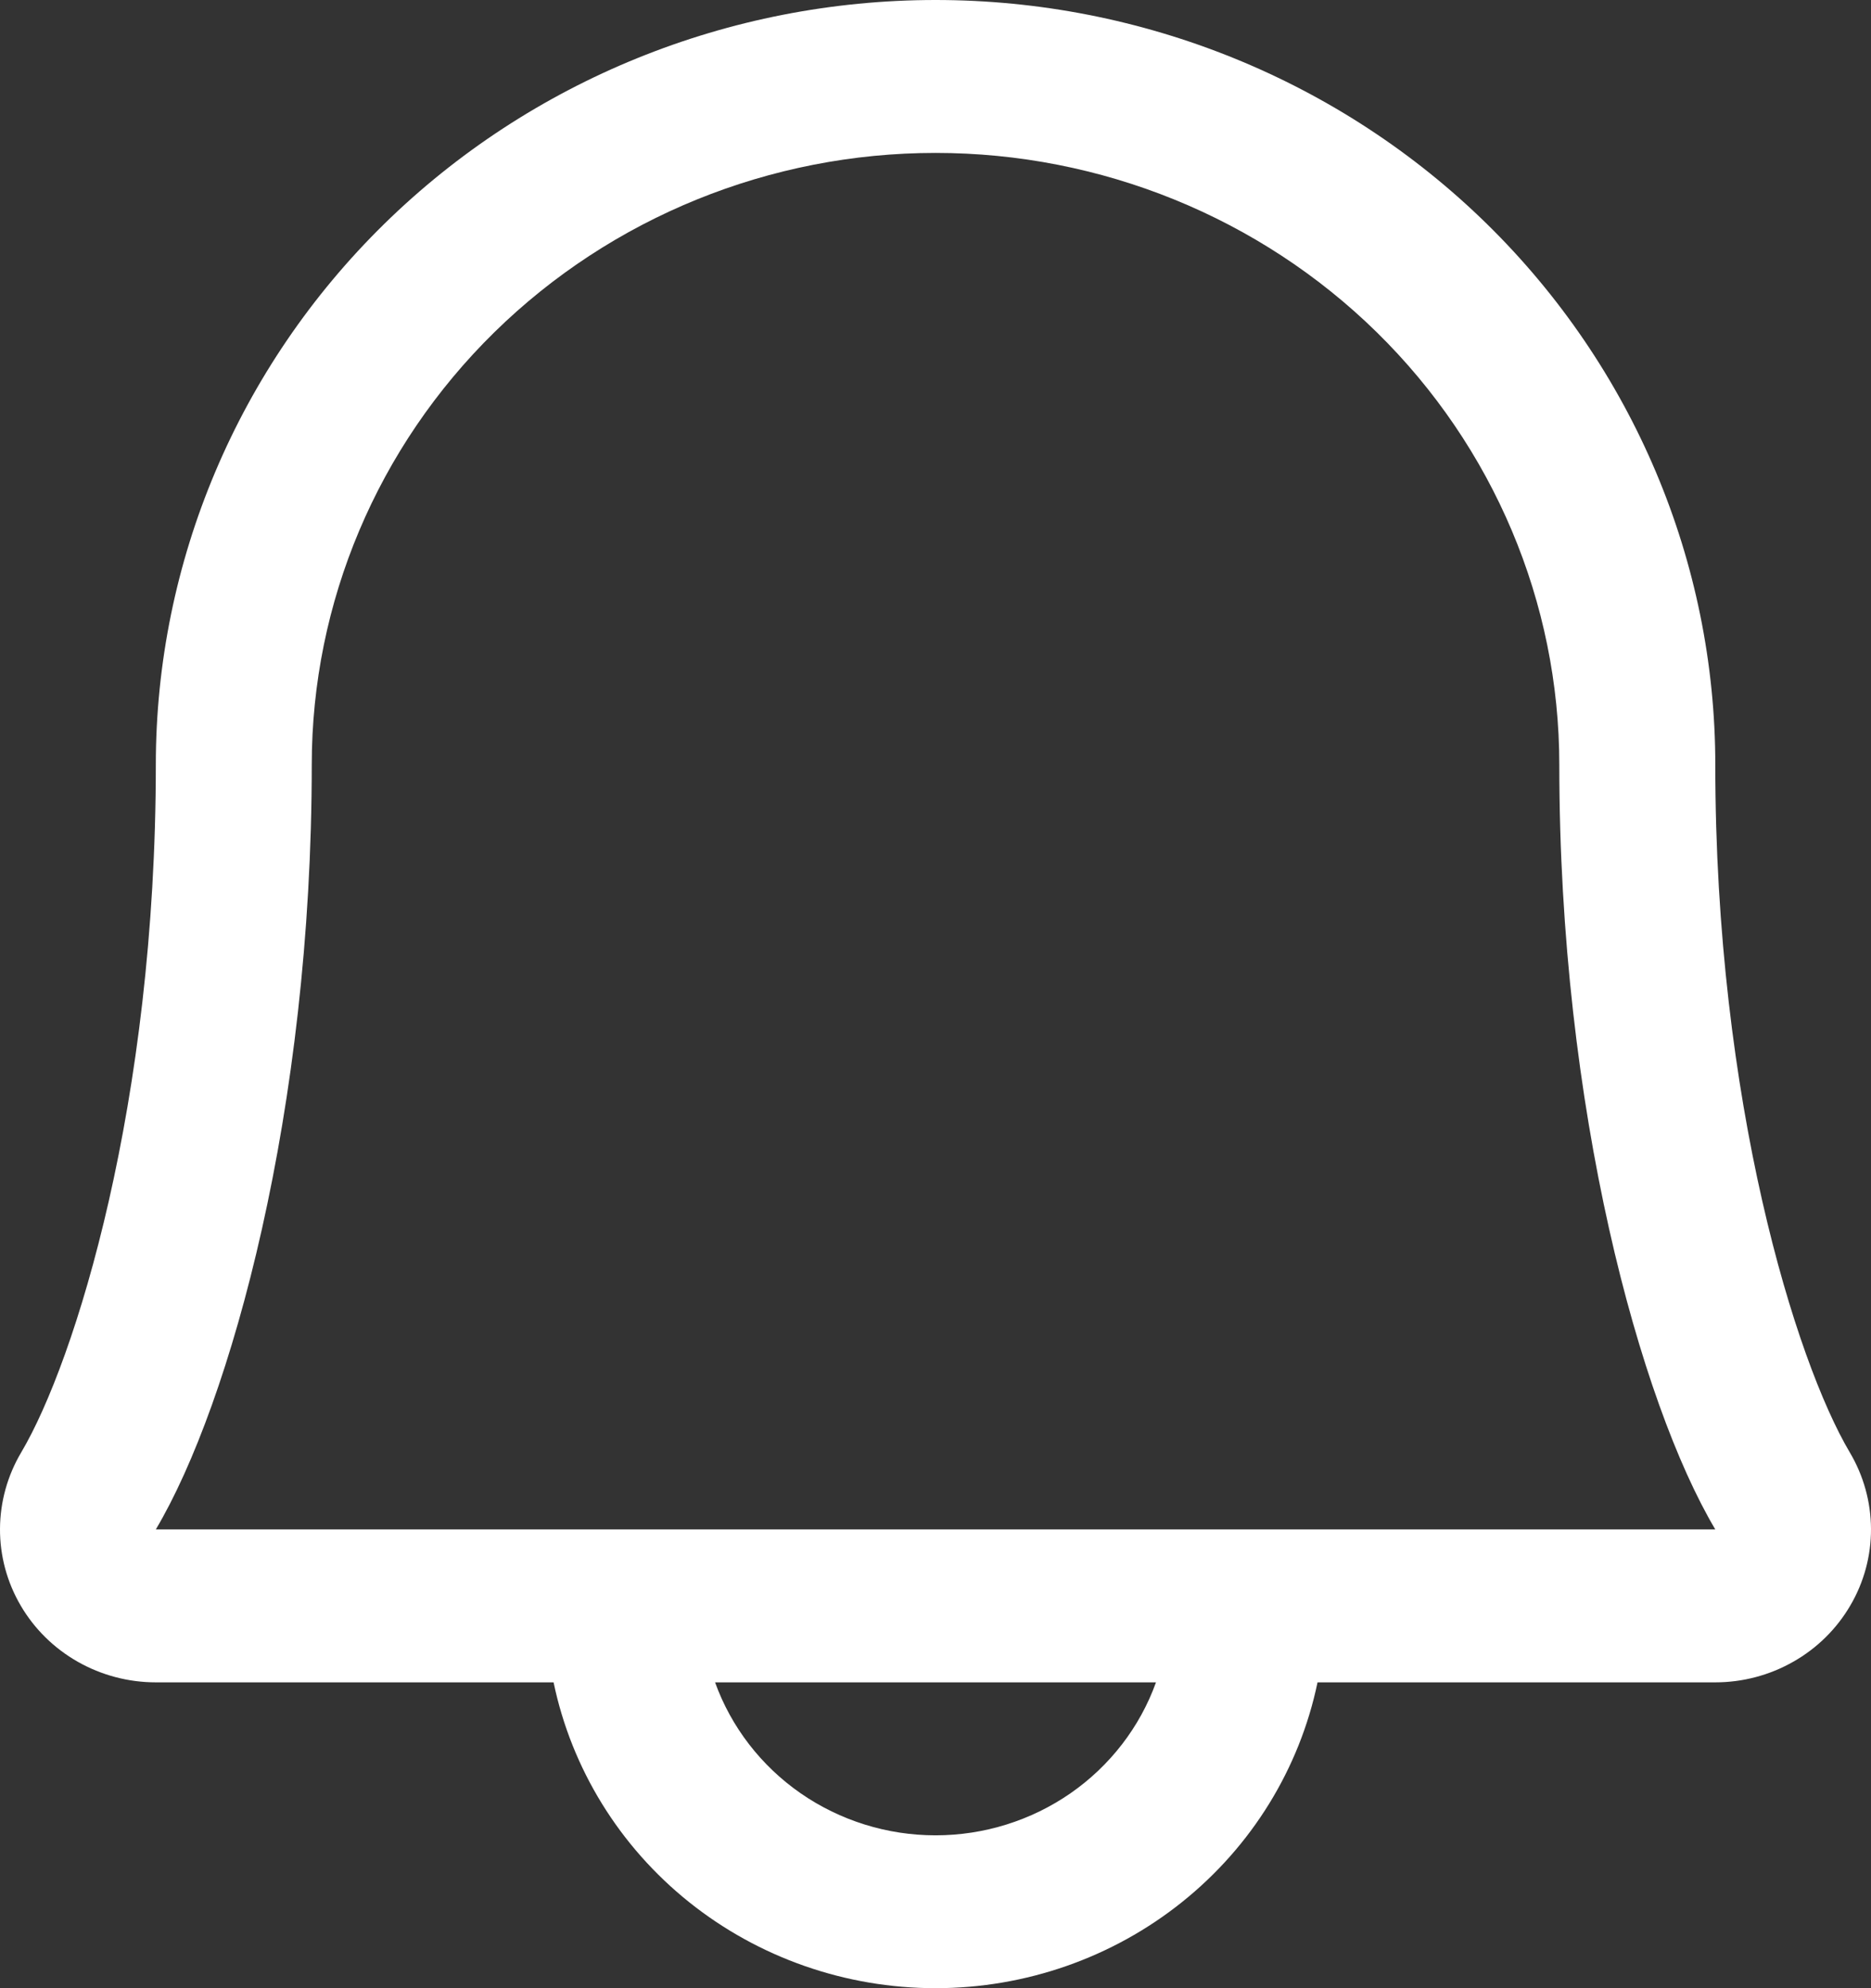 <svg width="32" height="34" viewBox="0 0 32 34" fill="none" xmlns="http://www.w3.org/2000/svg">
<rect x="0" y="0" width="32" height="34" fill="#333333" stroke="none"/>
<path d="M31.637 24.837C30.712 23.275 29.337 18.853 29.337 13.078C29.337 9.609 27.931 6.283 25.431 3.83C22.93 1.378 19.538 0 16.001 0C12.464 0 9.072 1.378 6.571 3.83C4.07 6.283 2.665 9.609 2.665 13.078C2.665 18.855 1.288 23.275 0.363 24.837C0.127 25.235 0.002 25.686 1.5721e-05 26.146C-0.002 26.606 0.12 27.058 0.354 27.457C0.587 27.856 0.924 28.187 1.33 28.418C1.736 28.648 2.196 28.77 2.665 28.77H9.468C9.776 30.247 10.594 31.574 11.784 32.527C12.975 33.48 14.464 34 16.001 34C17.538 34 19.027 33.48 20.217 32.527C21.408 31.574 22.226 30.247 22.534 28.77H29.337C29.805 28.77 30.266 28.648 30.671 28.417C31.077 28.187 31.413 27.855 31.646 27.456C31.88 27.058 32.002 26.605 32 26.146C31.998 25.686 31.873 25.235 31.637 24.837ZM16.001 31.386C15.174 31.386 14.367 31.134 13.692 30.666C13.017 30.197 12.506 29.535 12.23 28.77H19.771C19.496 29.535 18.985 30.197 18.31 30.666C17.635 31.134 16.828 31.386 16.001 31.386ZM2.665 26.155C3.949 23.991 5.332 18.975 5.332 13.078C5.332 10.303 6.456 7.642 8.457 5.68C10.458 3.718 13.171 2.615 16.001 2.615C18.83 2.615 21.544 3.718 23.545 5.68C25.545 7.642 26.669 10.303 26.669 13.078C26.669 18.971 28.05 23.986 29.337 26.155H2.665Z" fill="white"/>
</svg>

